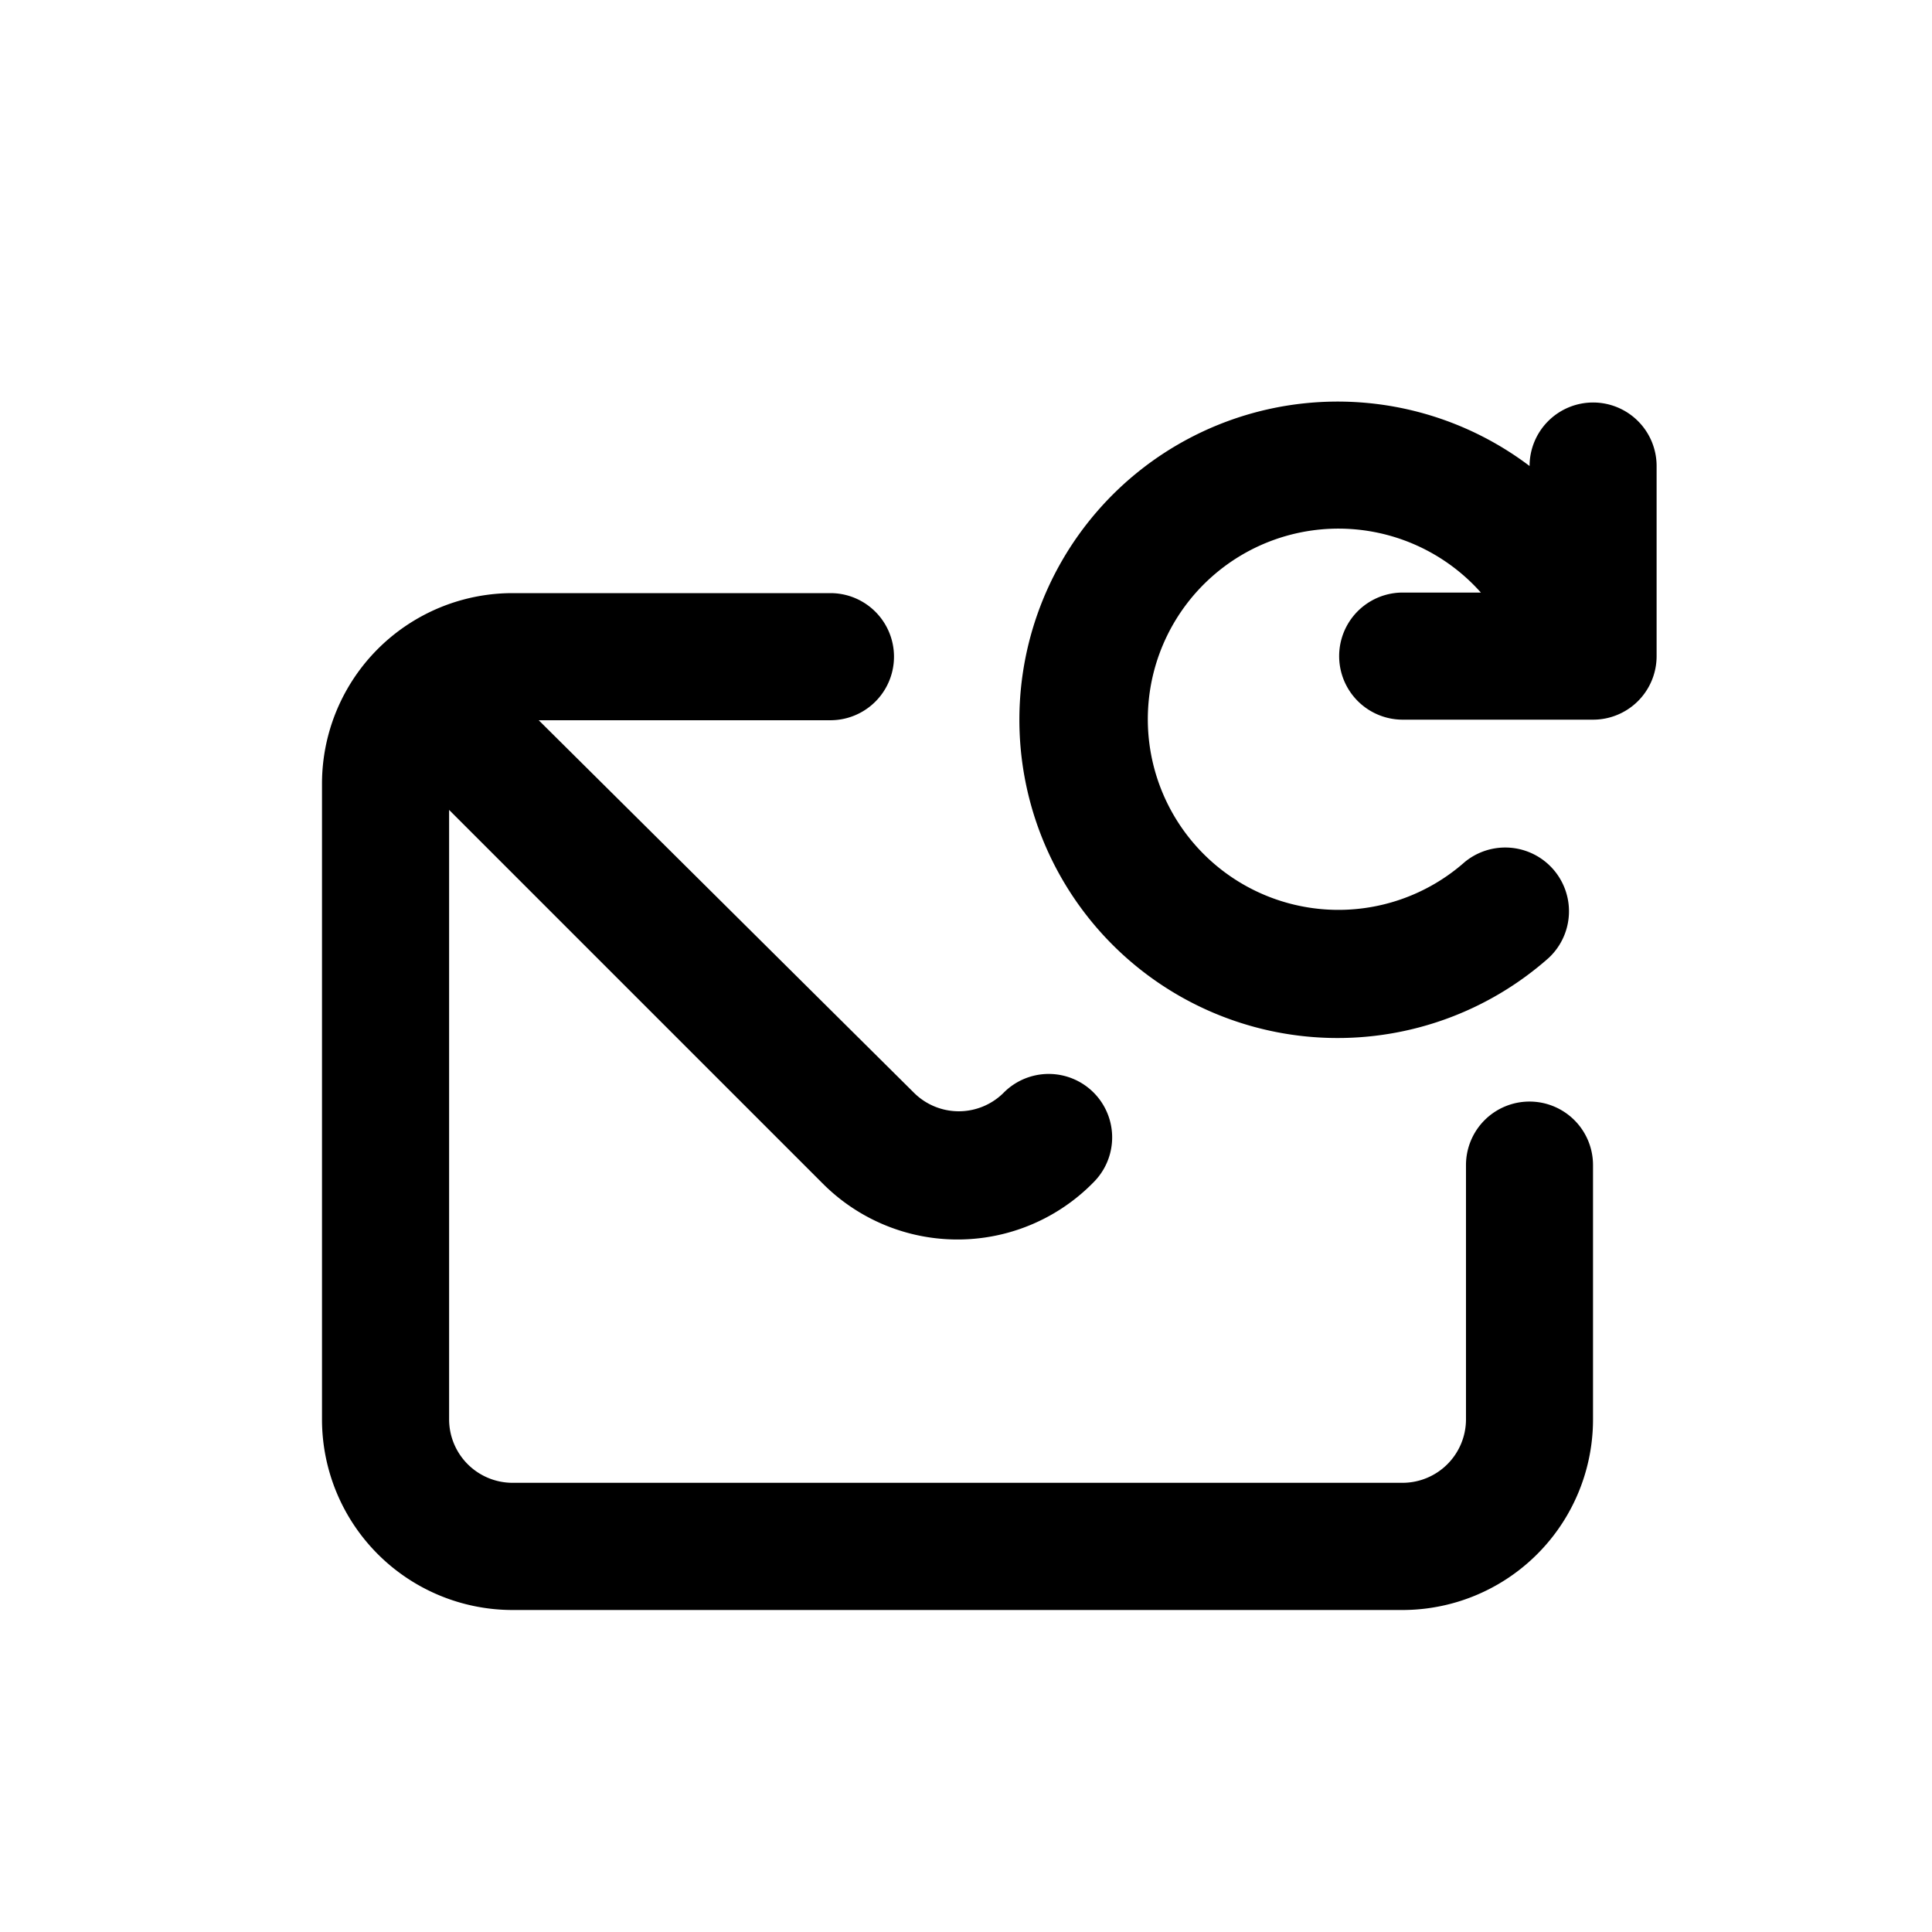 <svg id="Mail_redo" data-name="Mail redo" xmlns="http://www.w3.org/2000/svg" width="24" height="24" viewBox="0 0 24 24">
  <rect id="Shape" width="24" height="24"   opacity="0"/>
  <path id="envelope-redo" d="M16.5,11.944a.789.789,0,0,0-.789.789v3.158a.789.789,0,0,1-.789.789H3.868a.789.789,0,0,1-.789-.789V8.321l4.642,4.642a2.364,2.364,0,0,0,3.371-.024.787.787,0,0,0-1.129-1.1.789.789,0,0,1-1.105,0L4.192,7.207H7.816a.789.789,0,1,0,0-1.579H3.868A2.368,2.368,0,0,0,1.5,8v7.895A2.368,2.368,0,0,0,3.868,18.26H14.921a2.368,2.368,0,0,0,2.368-2.368V12.734A.789.789,0,0,0,16.5,11.944ZM17.29,3.26a.789.789,0,0,0-.789.789h0a3.953,3.953,0,1,0,.237,6.111.792.792,0,0,0-1.042-1.192,2.368,2.368,0,1,1,.2-3.347h-.971a.789.789,0,1,0,0,1.579H17.29a.789.789,0,0,0,.789-.789V4.042A.789.789,0,0,0,17.29,3.26Z" transform="translate(2.5 1.74)"  />
</svg>
